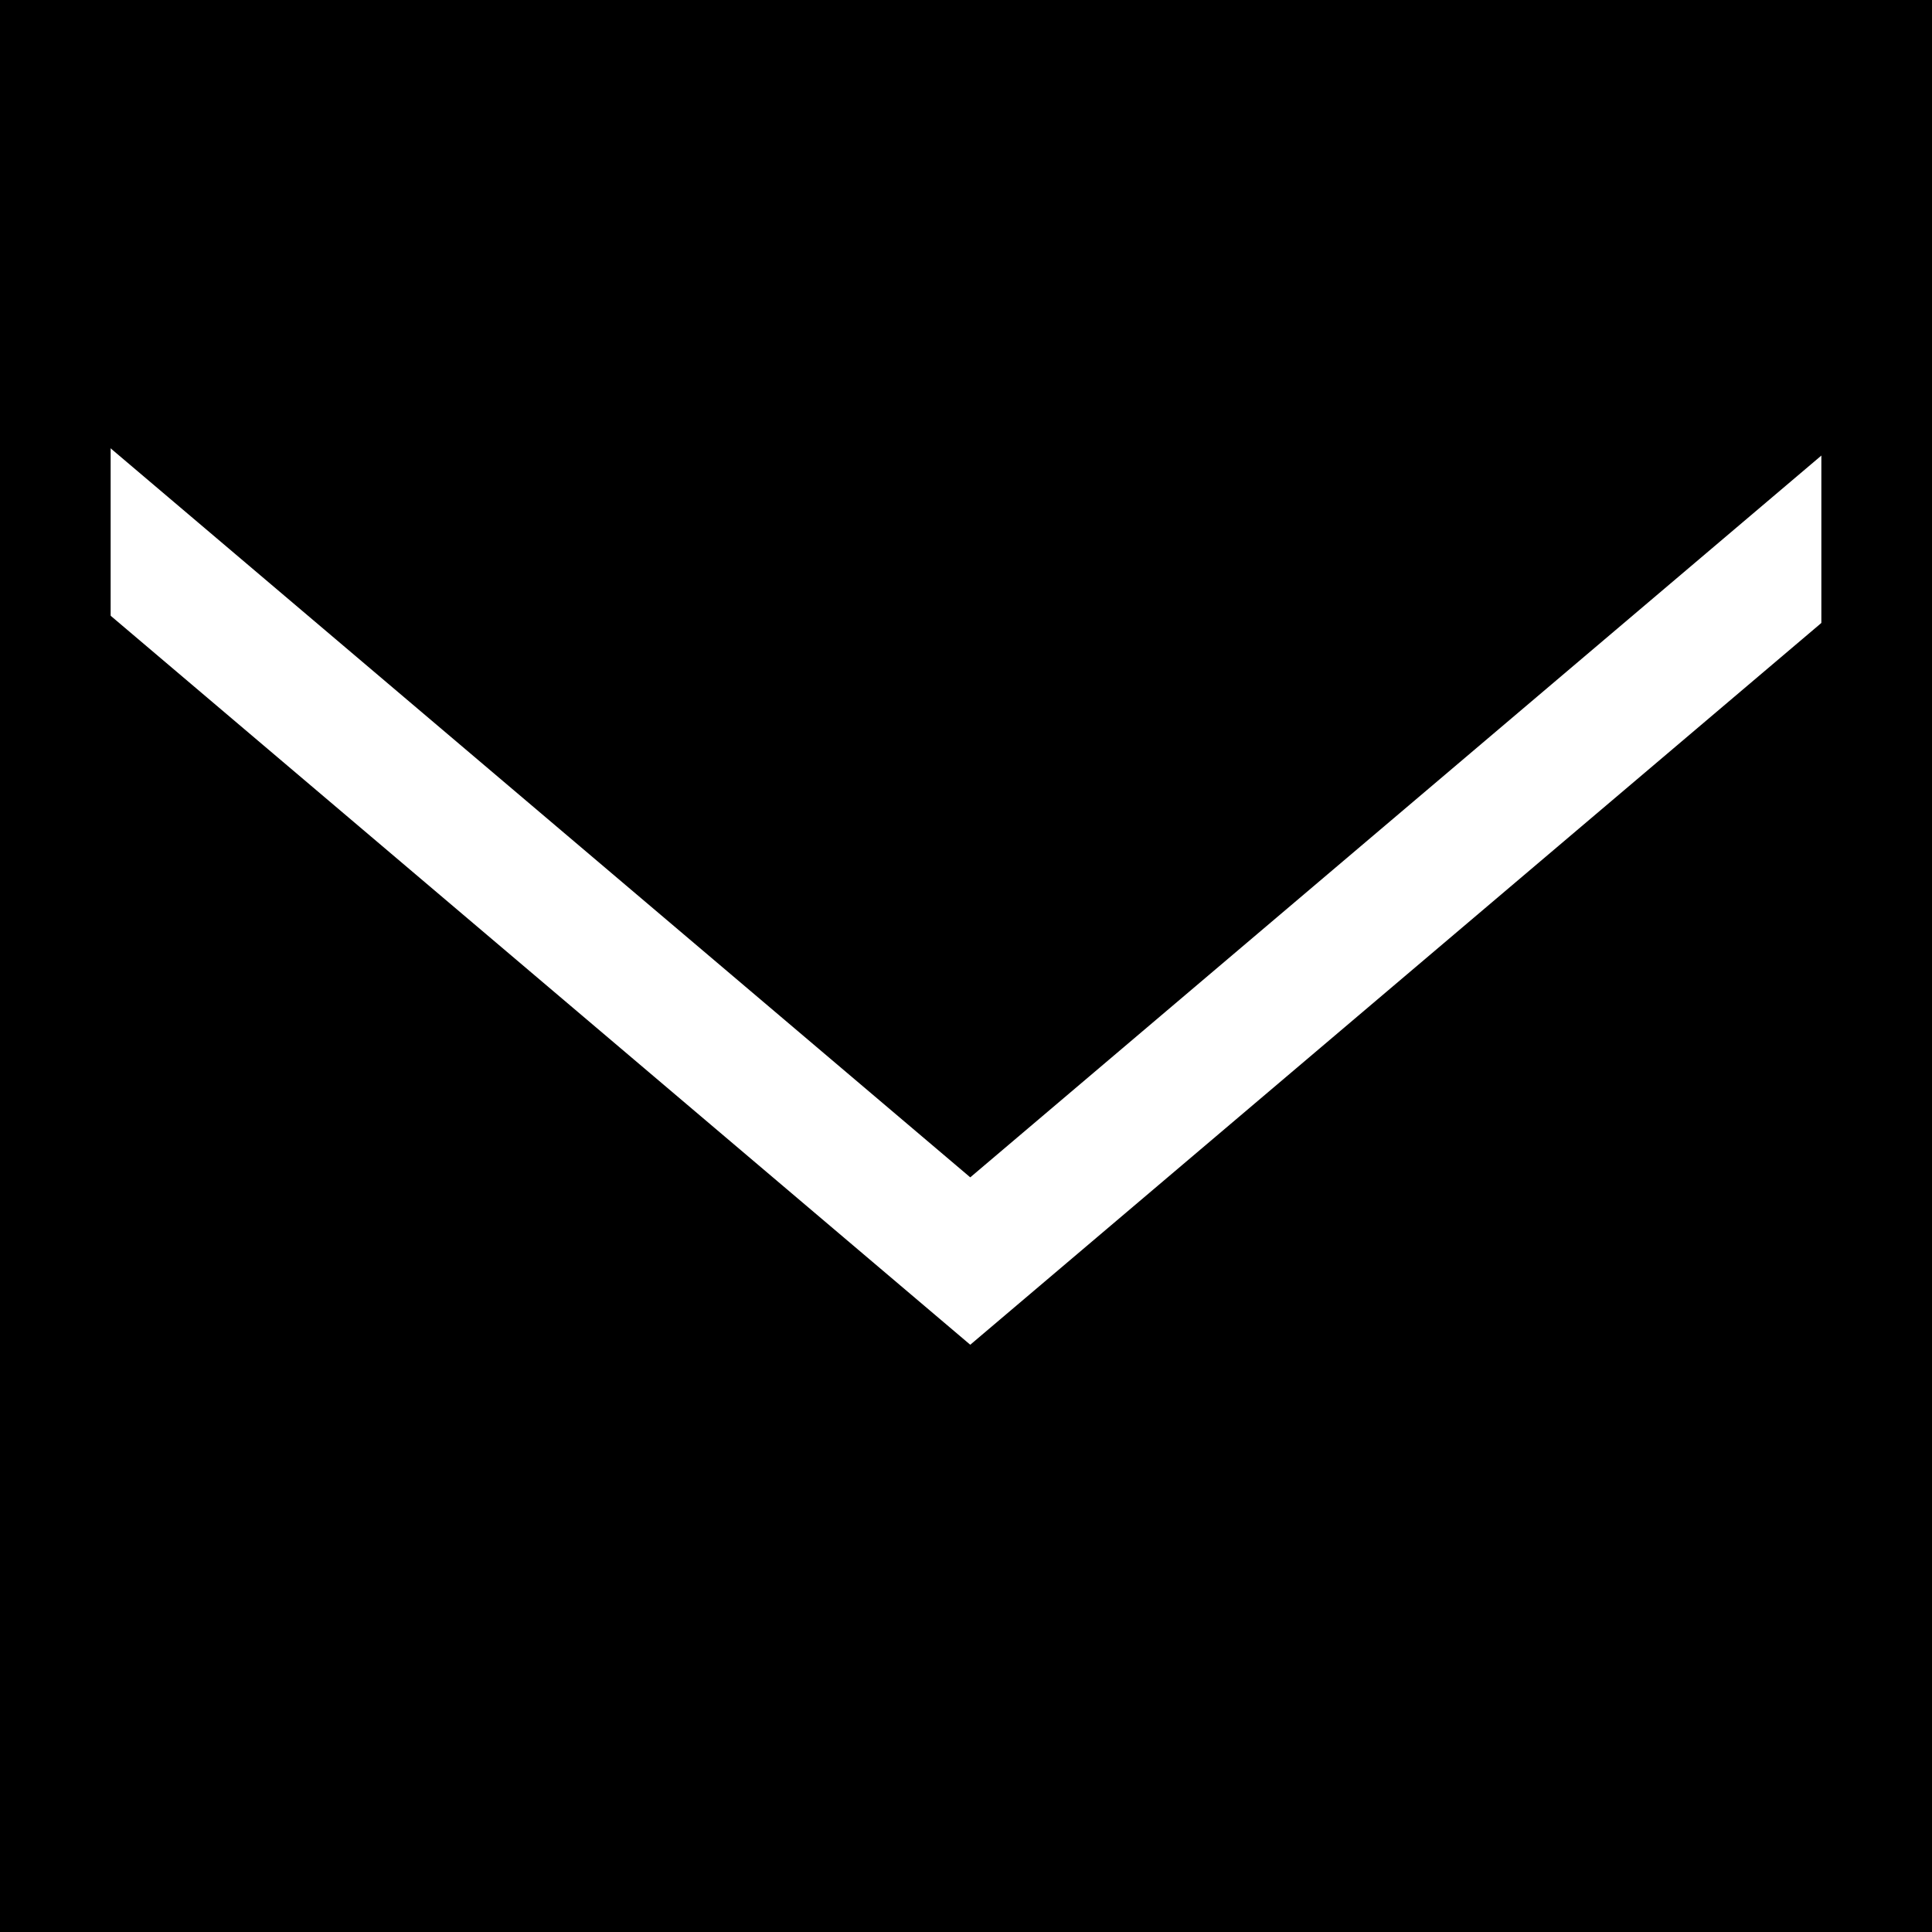<svg width="227" height="227" viewBox="0 0 227 227" fill="none" xmlns="http://www.w3.org/2000/svg">
<g clip-path="url(#clip0_18_58)">
<path d="M114 158L227 62.17V227H0V61.322L114 158ZM227 42.503L114 138.332L0 41.654V0H227V42.503Z" fill="black"/>
</g>
<rect x="6.5" y="6.5" width="214" height="214" stroke="black" stroke-width="13"/>
<defs>
<clipPath id="clip0_18_58">
<rect width="227" height="227" fill="white"/>
</clipPath>
</defs>
</svg>
